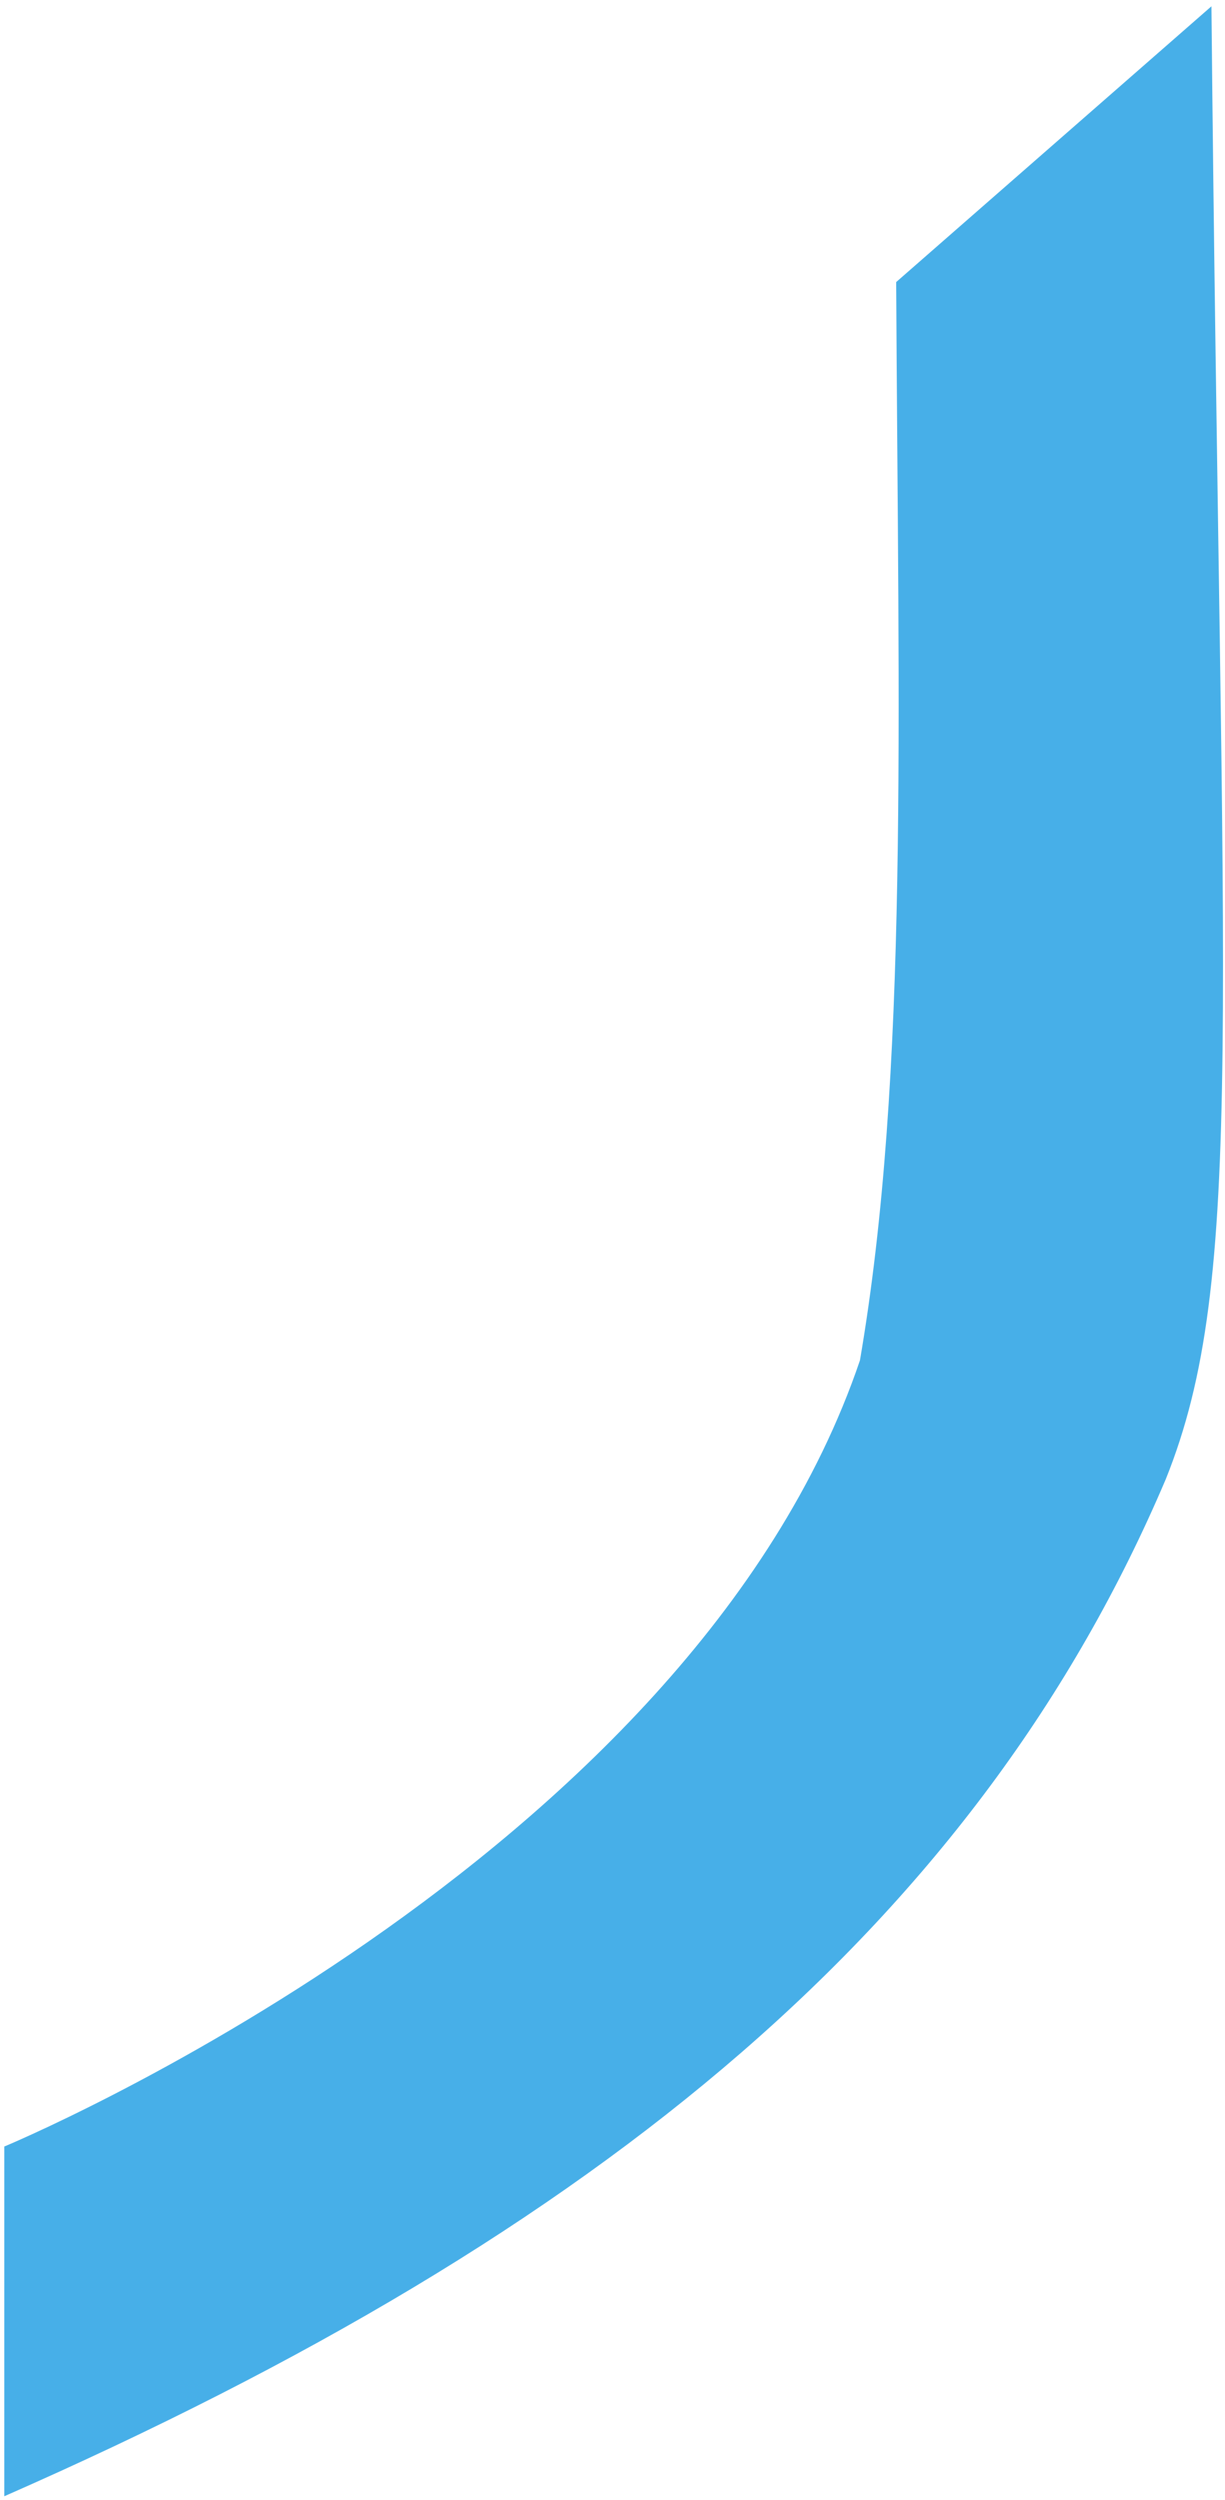 <?xml version="1.0" encoding="UTF-8" standalone="no"?>
<!DOCTYPE svg PUBLIC "-//W3C//DTD SVG 1.1//EN" "http://www.w3.org/Graphics/SVG/1.1/DTD/svg11.dtd">
<svg width="100%" height="100%" viewBox="0 0 174 355" version="1.1" xmlns="http://www.w3.org/2000/svg" xmlns:xlink="http://www.w3.org/1999/xlink" xml:space="preserve" xmlns:serif="http://www.serif.com/" style="fill-rule:evenodd;clip-rule:evenodd;stroke-linejoin:round;stroke-miterlimit:1.414;">
    <g transform="matrix(1,0,0,1,-647,-336)">
        <g transform="matrix(-1,0,0,1,1280,0)">
            <path d="M632.391,640.833L632.391,690.498C546.84,652.926 493.862,608.268 467.412,546.063C455.938,517.517 459.54,481.76 460.926,336.894L505.705,376.057C505.389,439.119 503.904,488.667 510.851,529.184C535.042,600.473 632.391,640.833 632.391,640.833Z" style="fill:rgb(71,175,232);"/>
        </g>
    </g>
</svg>
